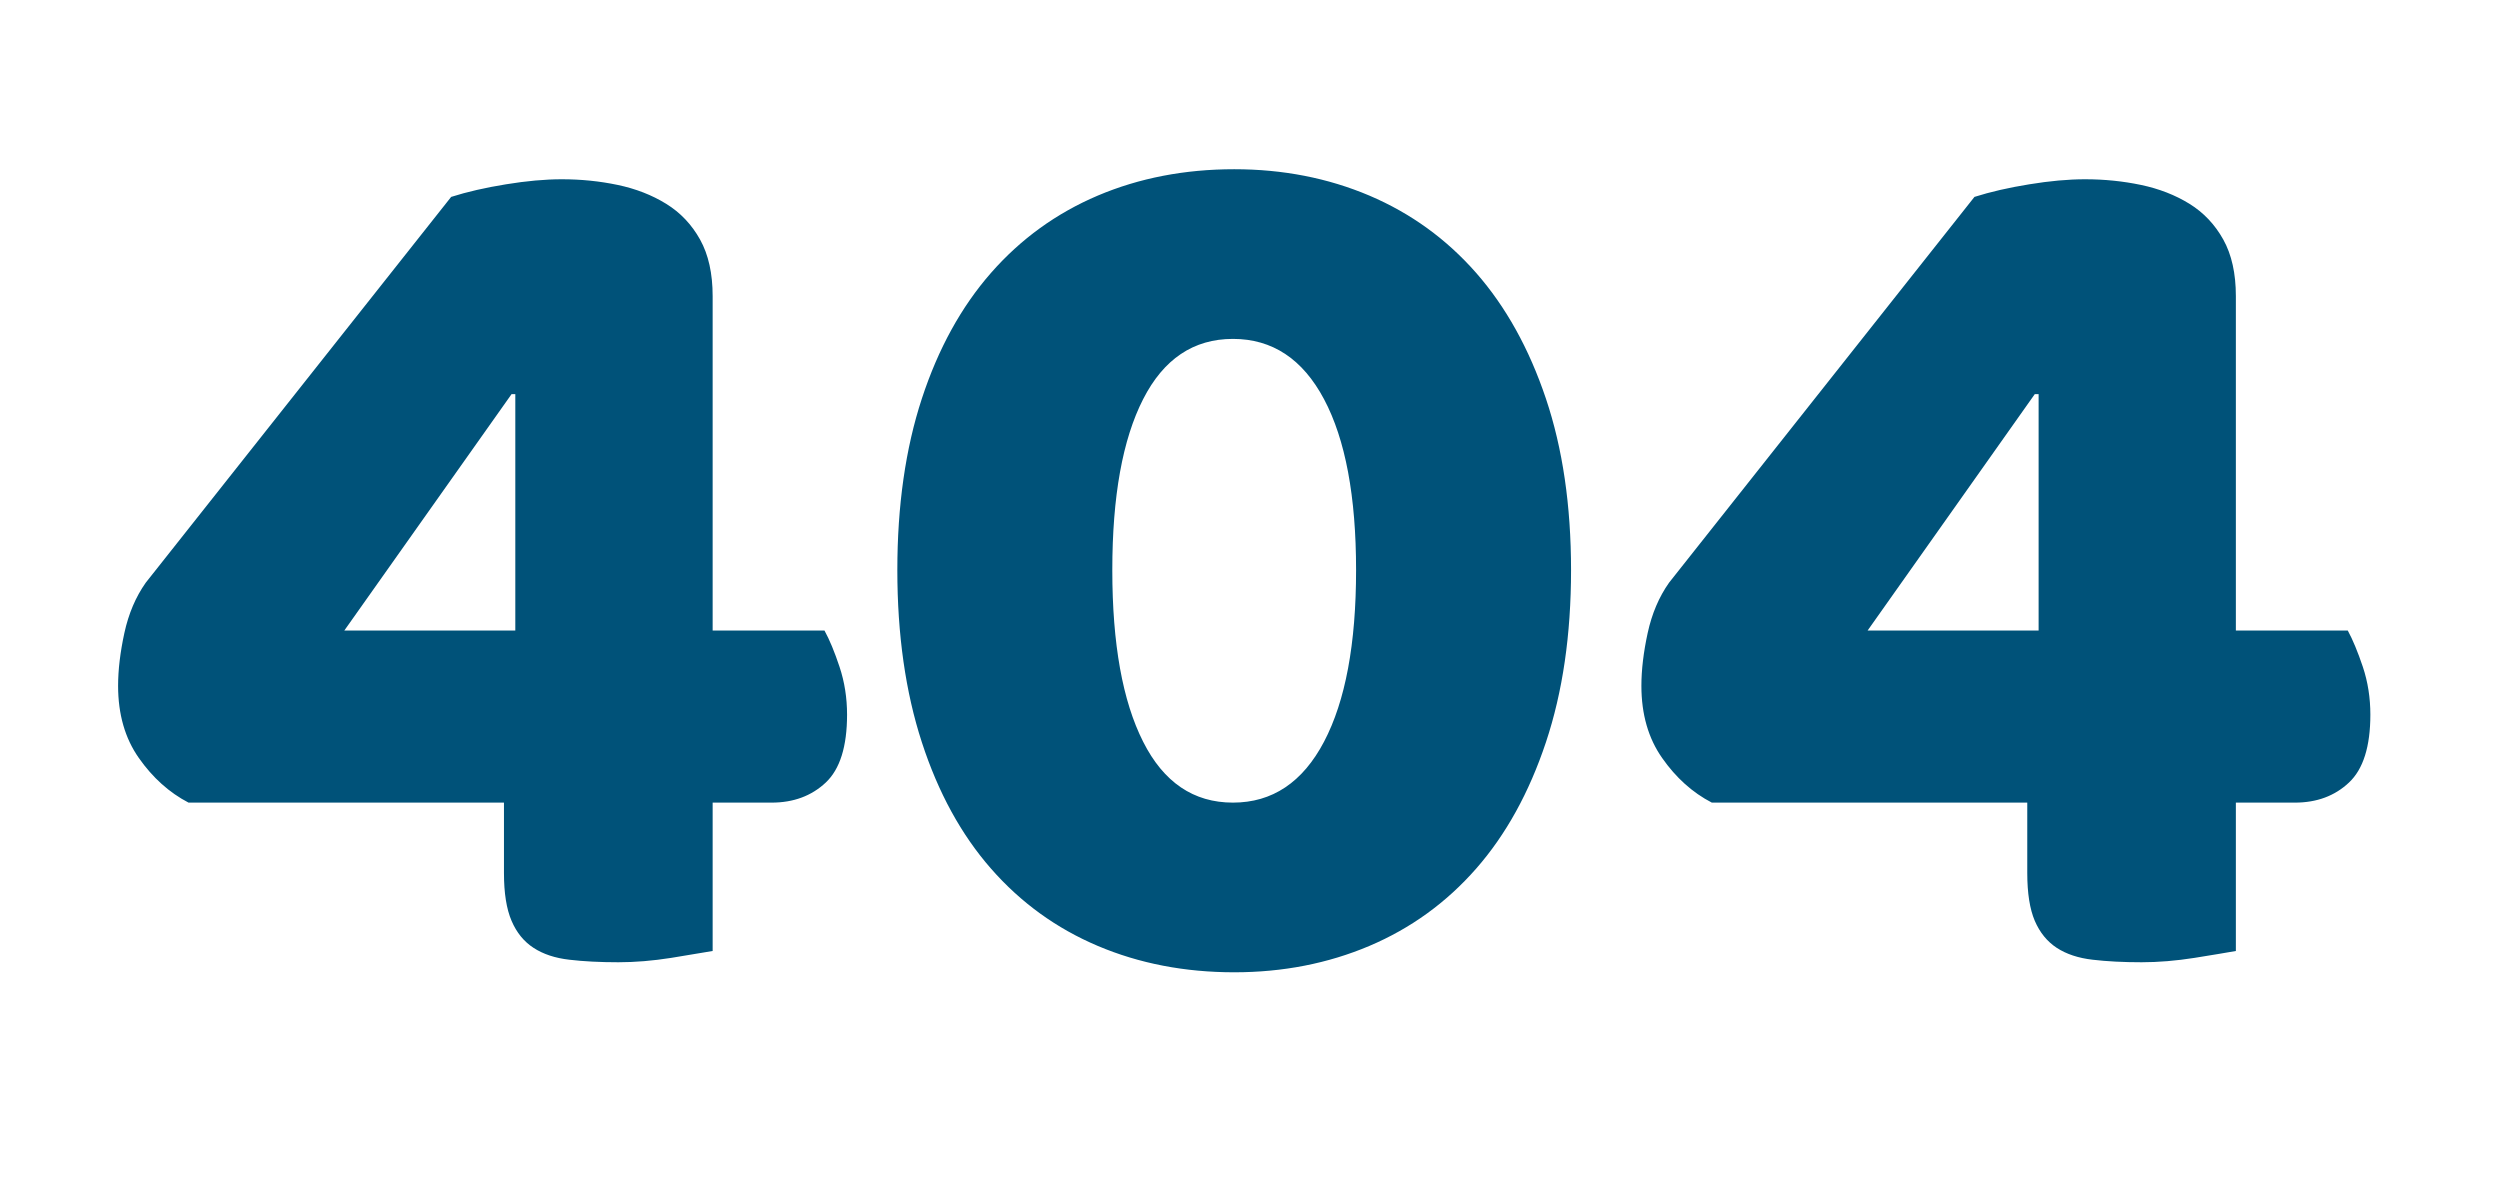 <?xml version="1.0" encoding="utf-8"?>
<svg viewBox="74.91 46.931 272.112 128.159" xmlns="http://www.w3.org/2000/svg">
  <defs>
    <filter id="filter-2" x="-100%" y="-100%" width="300%" height="300%">
      <feGaussianBlur in="SourceGraphic" result="blur" stdDeviation="8.5"/>
      <feMerge>
        <feMergeNode in="blur"/>
        <feMergeNode in="SourceGraphic"/>
      </feMerge>
    </filter>
    <linearGradient id="gradient-1" x1="0.953" x2="0.047" y1="0.711" y2="0.289">
      <stop offset="0" stop-color="#005279"/>
      <stop offset="1" stop-color="#005279"/>
    </linearGradient>
  </defs>
  <g filter="url(#filter-2)" transform="matrix(0.95, 0, 0, 0.95, -27.2, 35.62)" style="">
    <g transform="translate(117.995, 121.005)">
      <path d="M6.19-42.34L41.18-86.54L41.18-86.54Q43.92-87.41 47.45-87.98L47.45-87.98L47.45-87.98Q50.98-88.56 53.86-88.56L53.86-88.56L53.86-88.56Q57.17-88.56 60.26-87.91L60.26-87.91L60.26-87.91Q63.36-87.26 65.81-85.75L65.81-85.75L65.81-85.75Q68.26-84.24 69.70-81.65L69.70-81.65L69.70-81.65Q71.14-79.06 71.14-75.17L71.14-75.17L71.14-36.86L83.95-36.86L83.95-36.86Q84.82-35.28 85.68-32.69L85.68-32.69L85.68-32.69Q86.54-30.10 86.54-27.22L86.54-27.22L86.54-27.22Q86.54-21.74 84.10-19.44L84.10-19.44L84.10-19.44Q81.65-17.14 77.90-17.14L77.90-17.14L71.14-17.14L71.14-0.14L71.14-0.14Q69.55 0.14 66.38 0.65L66.38 0.65L66.38 0.65Q63.22 1.15 60.34 1.15L60.34 1.15L60.34 1.15Q57.17 1.15 54.72 0.86L54.72 0.86L54.72 0.86Q52.27 0.58 50.62-0.50L50.62-0.50L50.62-0.50Q48.96-1.58 48.10-3.60L48.10-3.60L48.10-3.60Q47.23-5.62 47.23-9.07L47.23-9.07L47.23-17.14L11.09-17.14L11.09-17.14Q7.78-18.86 5.40-22.25L5.40-22.25L5.40-22.25Q3.02-25.63 3.02-30.53L3.02-30.53L3.02-30.53Q3.02-33.26 3.74-36.58L3.74-36.58L3.74-36.58Q4.46-39.89 6.19-42.34L6.19-42.34ZM48.53-36.86L48.53-63.94L48.10-63.94L28.94-36.86L48.53-36.86ZM144.86-43.78L144.86-43.78L144.86-43.78Q144.86-56.45 141.19-63.36L141.19-63.36L141.19-63.36Q137.52-70.27 130.75-70.27L130.75-70.27L130.75-70.27Q123.98-70.27 120.46-63.36L120.46-63.36L120.46-63.36Q116.93-56.45 116.93-43.78L116.93-43.78L116.93-43.78Q116.93-31.10 120.46-24.12L120.46-24.12L120.46-24.12Q123.98-17.14 130.75-17.14L130.75-17.14L130.75-17.14Q137.52-17.14 141.19-24.12L141.19-24.12L141.19-24.12Q144.86-31.10 144.86-43.78ZM169.49-43.78L169.49-43.78L169.49-43.78Q169.49-32.69 166.61-24.05L166.61-24.05L166.61-24.05Q163.73-15.41 158.62-9.58L158.62-9.58L158.62-9.58Q153.50-3.74 146.38-0.72L146.38-0.72L146.38-0.72Q139.25 2.30 130.90 2.30L130.90 2.30L130.90 2.30Q122.40 2.30 115.27-0.72L115.27-0.72L115.27-0.72Q108.14-3.74 103.03-9.58L103.03-9.58L103.03-9.58Q97.92-15.41 95.11-24.05L95.11-24.05L95.11-24.05Q92.30-32.69 92.30-43.78L92.30-43.78L92.30-43.78Q92.30-54.86 95.11-63.43L95.11-63.43L95.11-63.43Q97.92-72.00 103.03-77.83L103.03-77.83L103.03-77.83Q108.14-83.66 115.27-86.69L115.27-86.69L115.27-86.69Q122.40-89.71 130.90-89.71L130.90-89.71L130.90-89.71Q139.25-89.71 146.38-86.69L146.38-86.69L146.38-86.69Q153.50-83.66 158.62-77.83L158.62-77.83L158.62-77.83Q163.73-72.00 166.61-63.43L166.61-63.43L166.61-63.43Q169.49-54.86 169.49-43.78ZM180.72-42.34L215.71-86.54L215.71-86.54Q218.45-87.41 221.98-87.98L221.98-87.98L221.98-87.98Q225.50-88.56 228.38-88.56L228.38-88.56L228.38-88.56Q231.70-88.56 234.79-87.91L234.79-87.91L234.79-87.91Q237.89-87.26 240.34-85.75L240.34-85.75L240.34-85.75Q242.78-84.24 244.22-81.65L244.22-81.65L244.22-81.65Q245.66-79.06 245.66-75.17L245.66-75.17L245.66-36.86L258.48-36.86L258.48-36.86Q259.34-35.28 260.21-32.69L260.21-32.69L260.21-32.69Q261.07-30.10 261.07-27.22L261.07-27.22L261.07-27.22Q261.07-21.74 258.62-19.44L258.62-19.44L258.62-19.44Q256.18-17.14 252.43-17.14L252.43-17.14L245.66-17.14L245.66-0.14L245.66-0.14Q244.08 0.14 240.91 0.65L240.91 0.65L240.91 0.65Q237.74 1.15 234.86 1.15L234.86 1.15L234.86 1.15Q231.70 1.15 229.25 0.86L229.25 0.86L229.25 0.86Q226.80 0.58 225.14-0.50L225.14-0.50L225.14-0.50Q223.49-1.58 222.62-3.60L222.62-3.60L222.62-3.60Q221.76-5.62 221.76-9.07L221.76-9.07L221.76-17.14L185.62-17.14L185.62-17.14Q182.30-18.86 179.93-22.25L179.93-22.25L179.93-22.25Q177.55-25.63 177.55-30.53L177.55-30.53L177.55-30.53Q177.55-33.26 178.27-36.58L178.27-36.58L178.27-36.58Q178.99-39.89 180.72-42.34L180.72-42.34ZM223.06-36.86L223.06-63.94L222.62-63.94L203.47-36.86L223.06-36.86Z" fill="url(#gradient-1)"/>
    </g>
  </g>
</svg>